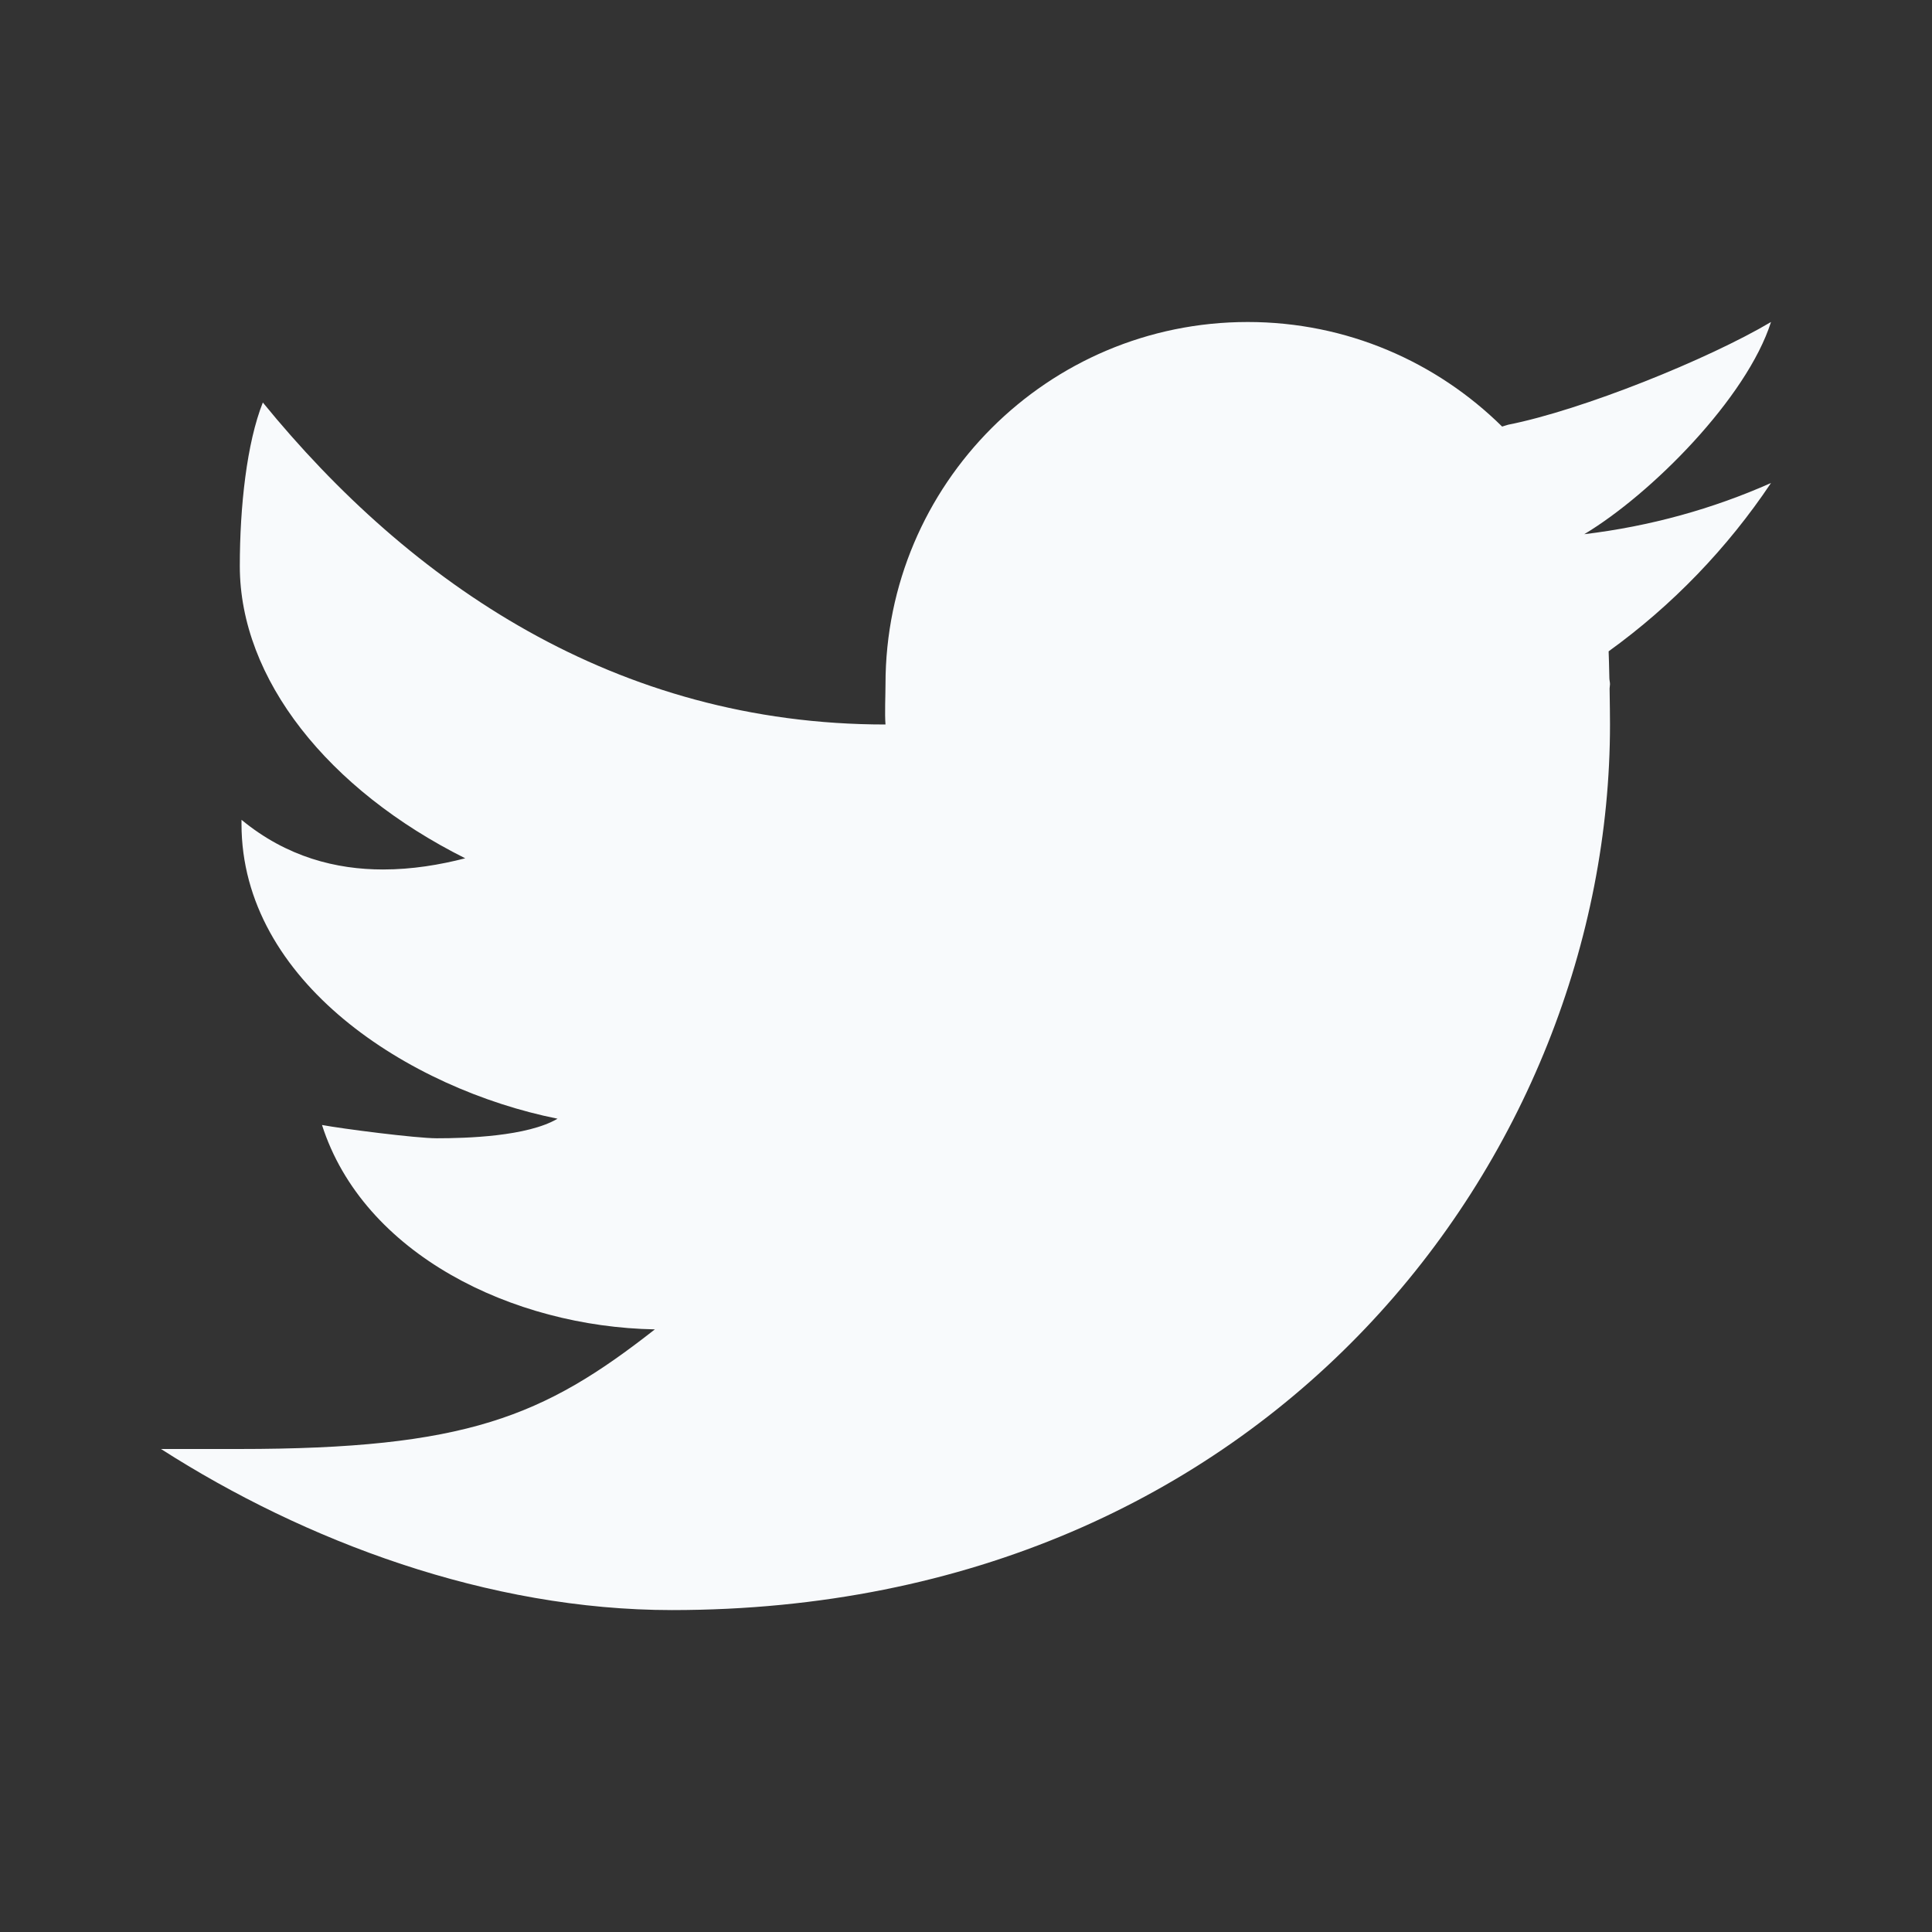 <svg width="48" height="48" viewBox="0 0 48 48" fill="none" xmlns="http://www.w3.org/2000/svg">
<rect x="0" y="0" width="48" height="48" fill="#333333" stroke="none"/>
<path d="M44 8C42.44 8.926 39.31 10.188 37.47 10.552C37.416 10.566 37.372 10.584 37.32 10.598C35.694 8.994 33.466 8 31 8C26.03 8 22 12.03 22 17C22 17.262 21.978 17.744 22 18C15.294 18 10.19 14.488 6.53 10C6.132 11 5.958 12.58 5.958 14.064C5.958 16.866 8.148 19.618 11.558 21.324C10.93 21.486 10.238 21.602 9.518 21.602C8.356 21.602 7.126 21.296 6 20.368C6 20.402 6 20.434 6 20.47C6 24.386 10.156 27.052 13.852 27.794C13.102 28.236 11.59 28.28 10.852 28.28C10.332 28.28 8.492 28.042 8 27.95C9.028 31.16 12.736 32.964 16.27 33.028C13.506 35.196 11.588 36 5.928 36H4C7.576 38.292 12.13 40.002 16.694 40.002C31.554 40.002 40 28.676 40 18C40 17.828 39.996 17.468 39.99 17.106C39.99 17.07 40 17.036 40 17C40 16.946 39.984 16.894 39.984 16.84C39.978 16.568 39.972 16.314 39.966 16.182C41.546 15.042 42.916 13.62 44 12C42.55 12.644 40.994 13.076 39.36 13.272C41.028 12.272 43.398 9.888 44 8Z" fill="#F8FAFC"/>
</svg>
